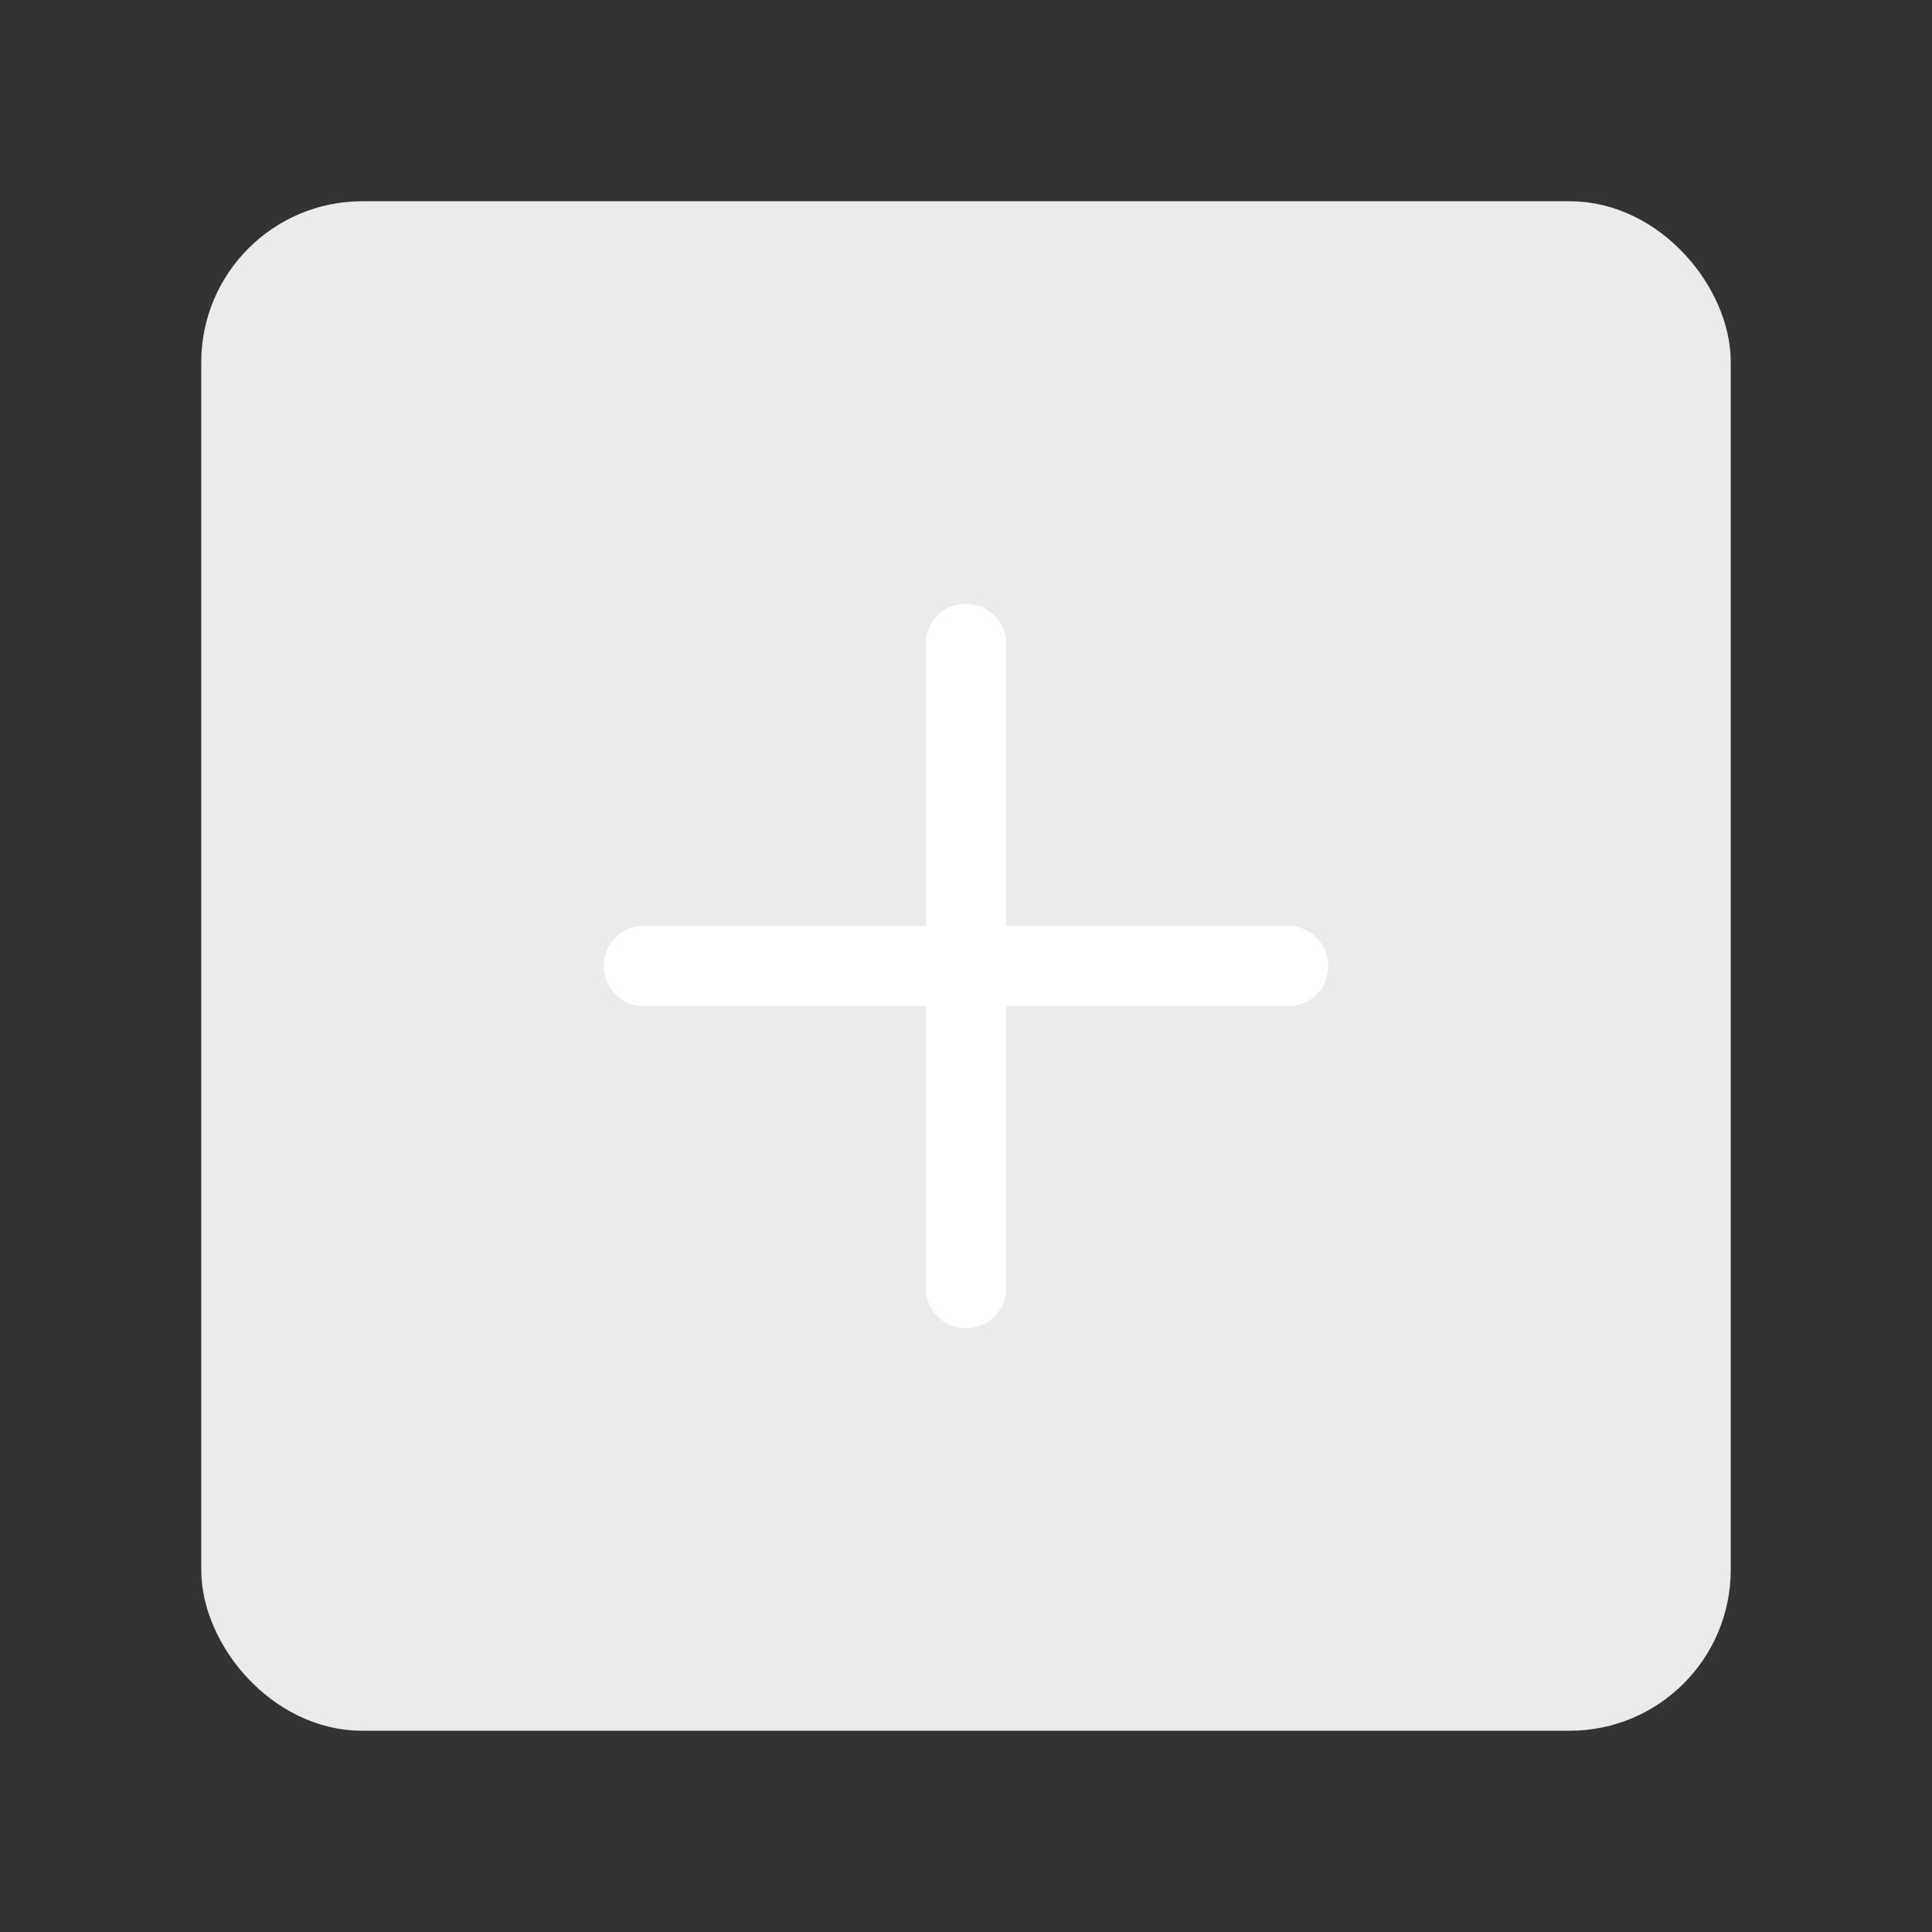 <?xml version="1.0" encoding="UTF-8"?><svg width="24" height="24" viewBox="0 0 48 48" fill="none" xmlns="http://www.w3.org/2000/svg"><rect x="0" y="0" width="48" height="48" fill="#333333" stroke="none"/><rect x="6" y="6" width="36" height="36" rx="3" fill="#ebebeb" stroke="#ebebeb" stroke-width="2" stroke-linejoin="round"/><path d="M24 16V32" stroke="#FFF" stroke-width="2" stroke-linecap="round" stroke-linejoin="round"/><path d="M16 24L32 24" stroke="#FFF" stroke-width="2" stroke-linecap="round" stroke-linejoin="round"/></svg>